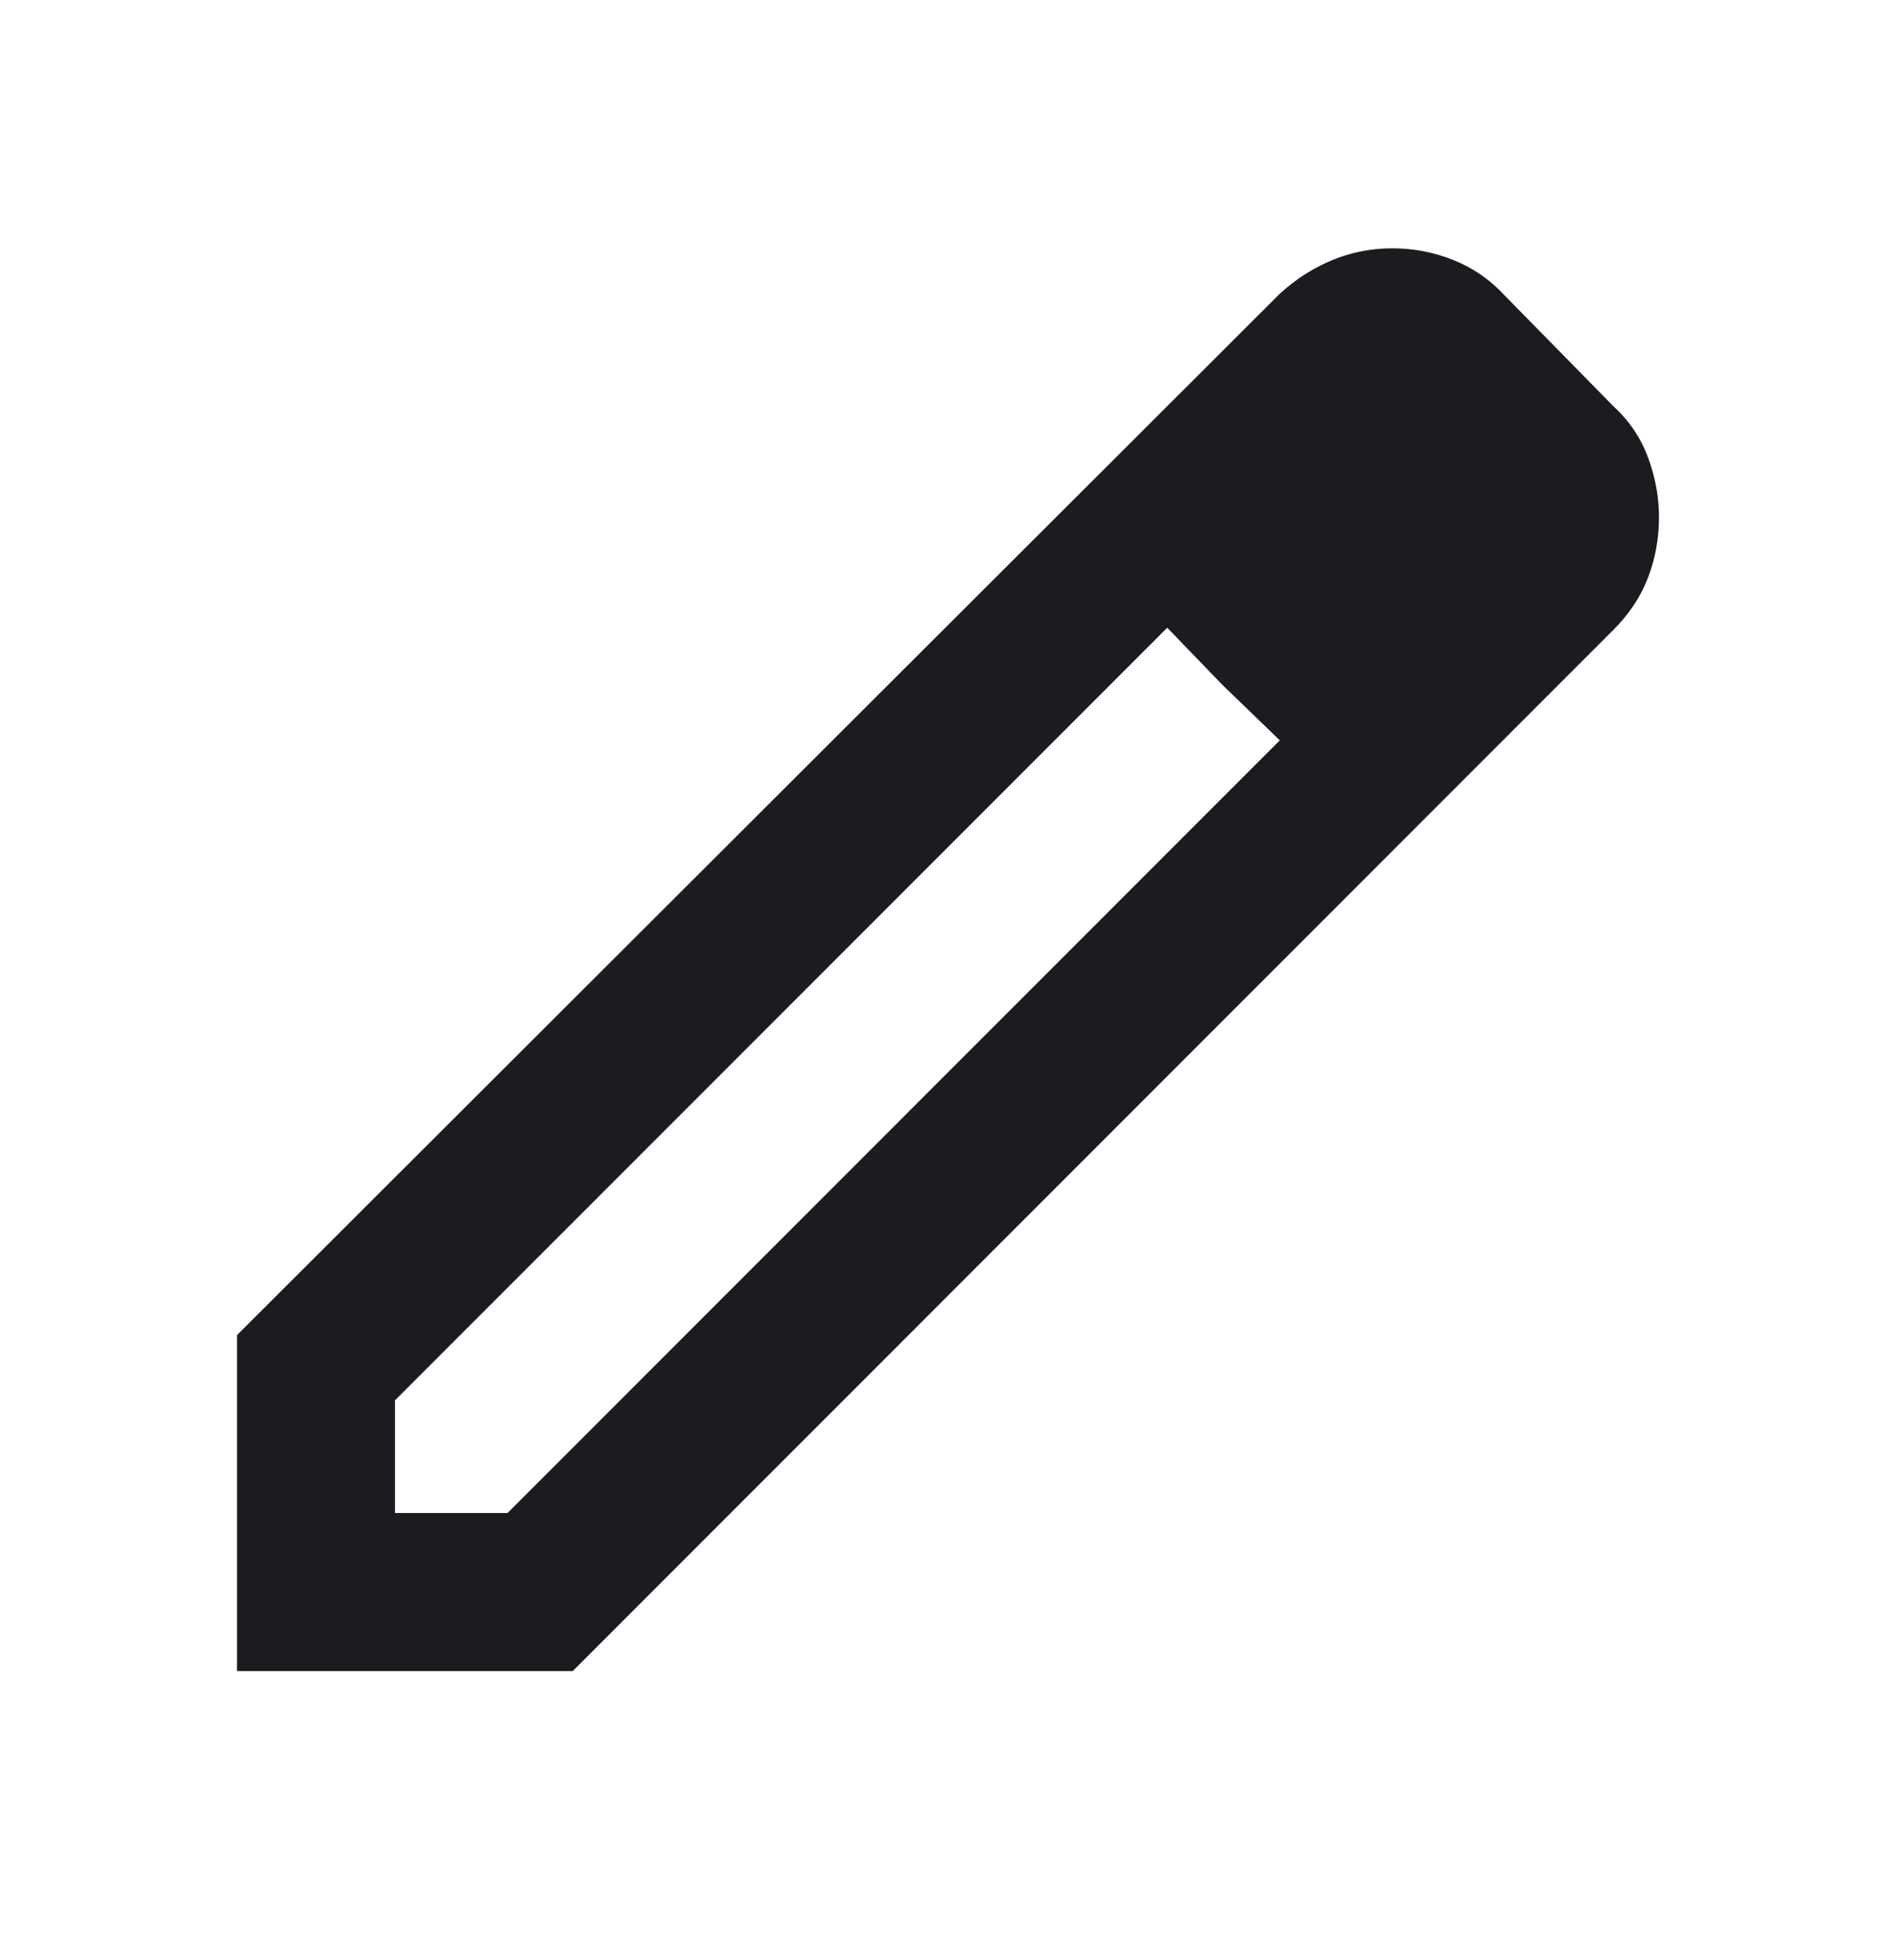 <svg width="30" height="31" viewBox="0 0 30 31" fill="none" xmlns="http://www.w3.org/2000/svg">
<mask id="mask0_324_4935" style="mask-type:alpha" maskUnits="userSpaceOnUse" x="0" y="0" width="30" height="31">
<rect y="0.177" width="30" height="30" fill="#D9D9D9"/>
</mask>
<g mask="url(#mask0_324_4935)">
<path d="M6.25 23.927H8.031L20.25 11.708L18.469 9.927L6.25 22.145V23.927ZM3.75 26.427V21.114L20.25 4.645C20.5 4.416 20.776 4.239 21.078 4.114C21.38 3.989 21.698 3.927 22.031 3.927C22.365 3.927 22.688 3.989 23 4.114C23.312 4.239 23.583 4.427 23.812 4.677L25.531 6.427C25.781 6.656 25.963 6.927 26.078 7.239C26.193 7.552 26.25 7.864 26.25 8.177C26.25 8.51 26.193 8.828 26.078 9.13C25.963 9.432 25.781 9.708 25.531 9.958L9.062 26.427H3.75ZM19.344 10.833L18.469 9.927L20.25 11.708L19.344 10.833Z" fill="#1C1B1F"/>
</g>
</svg>
